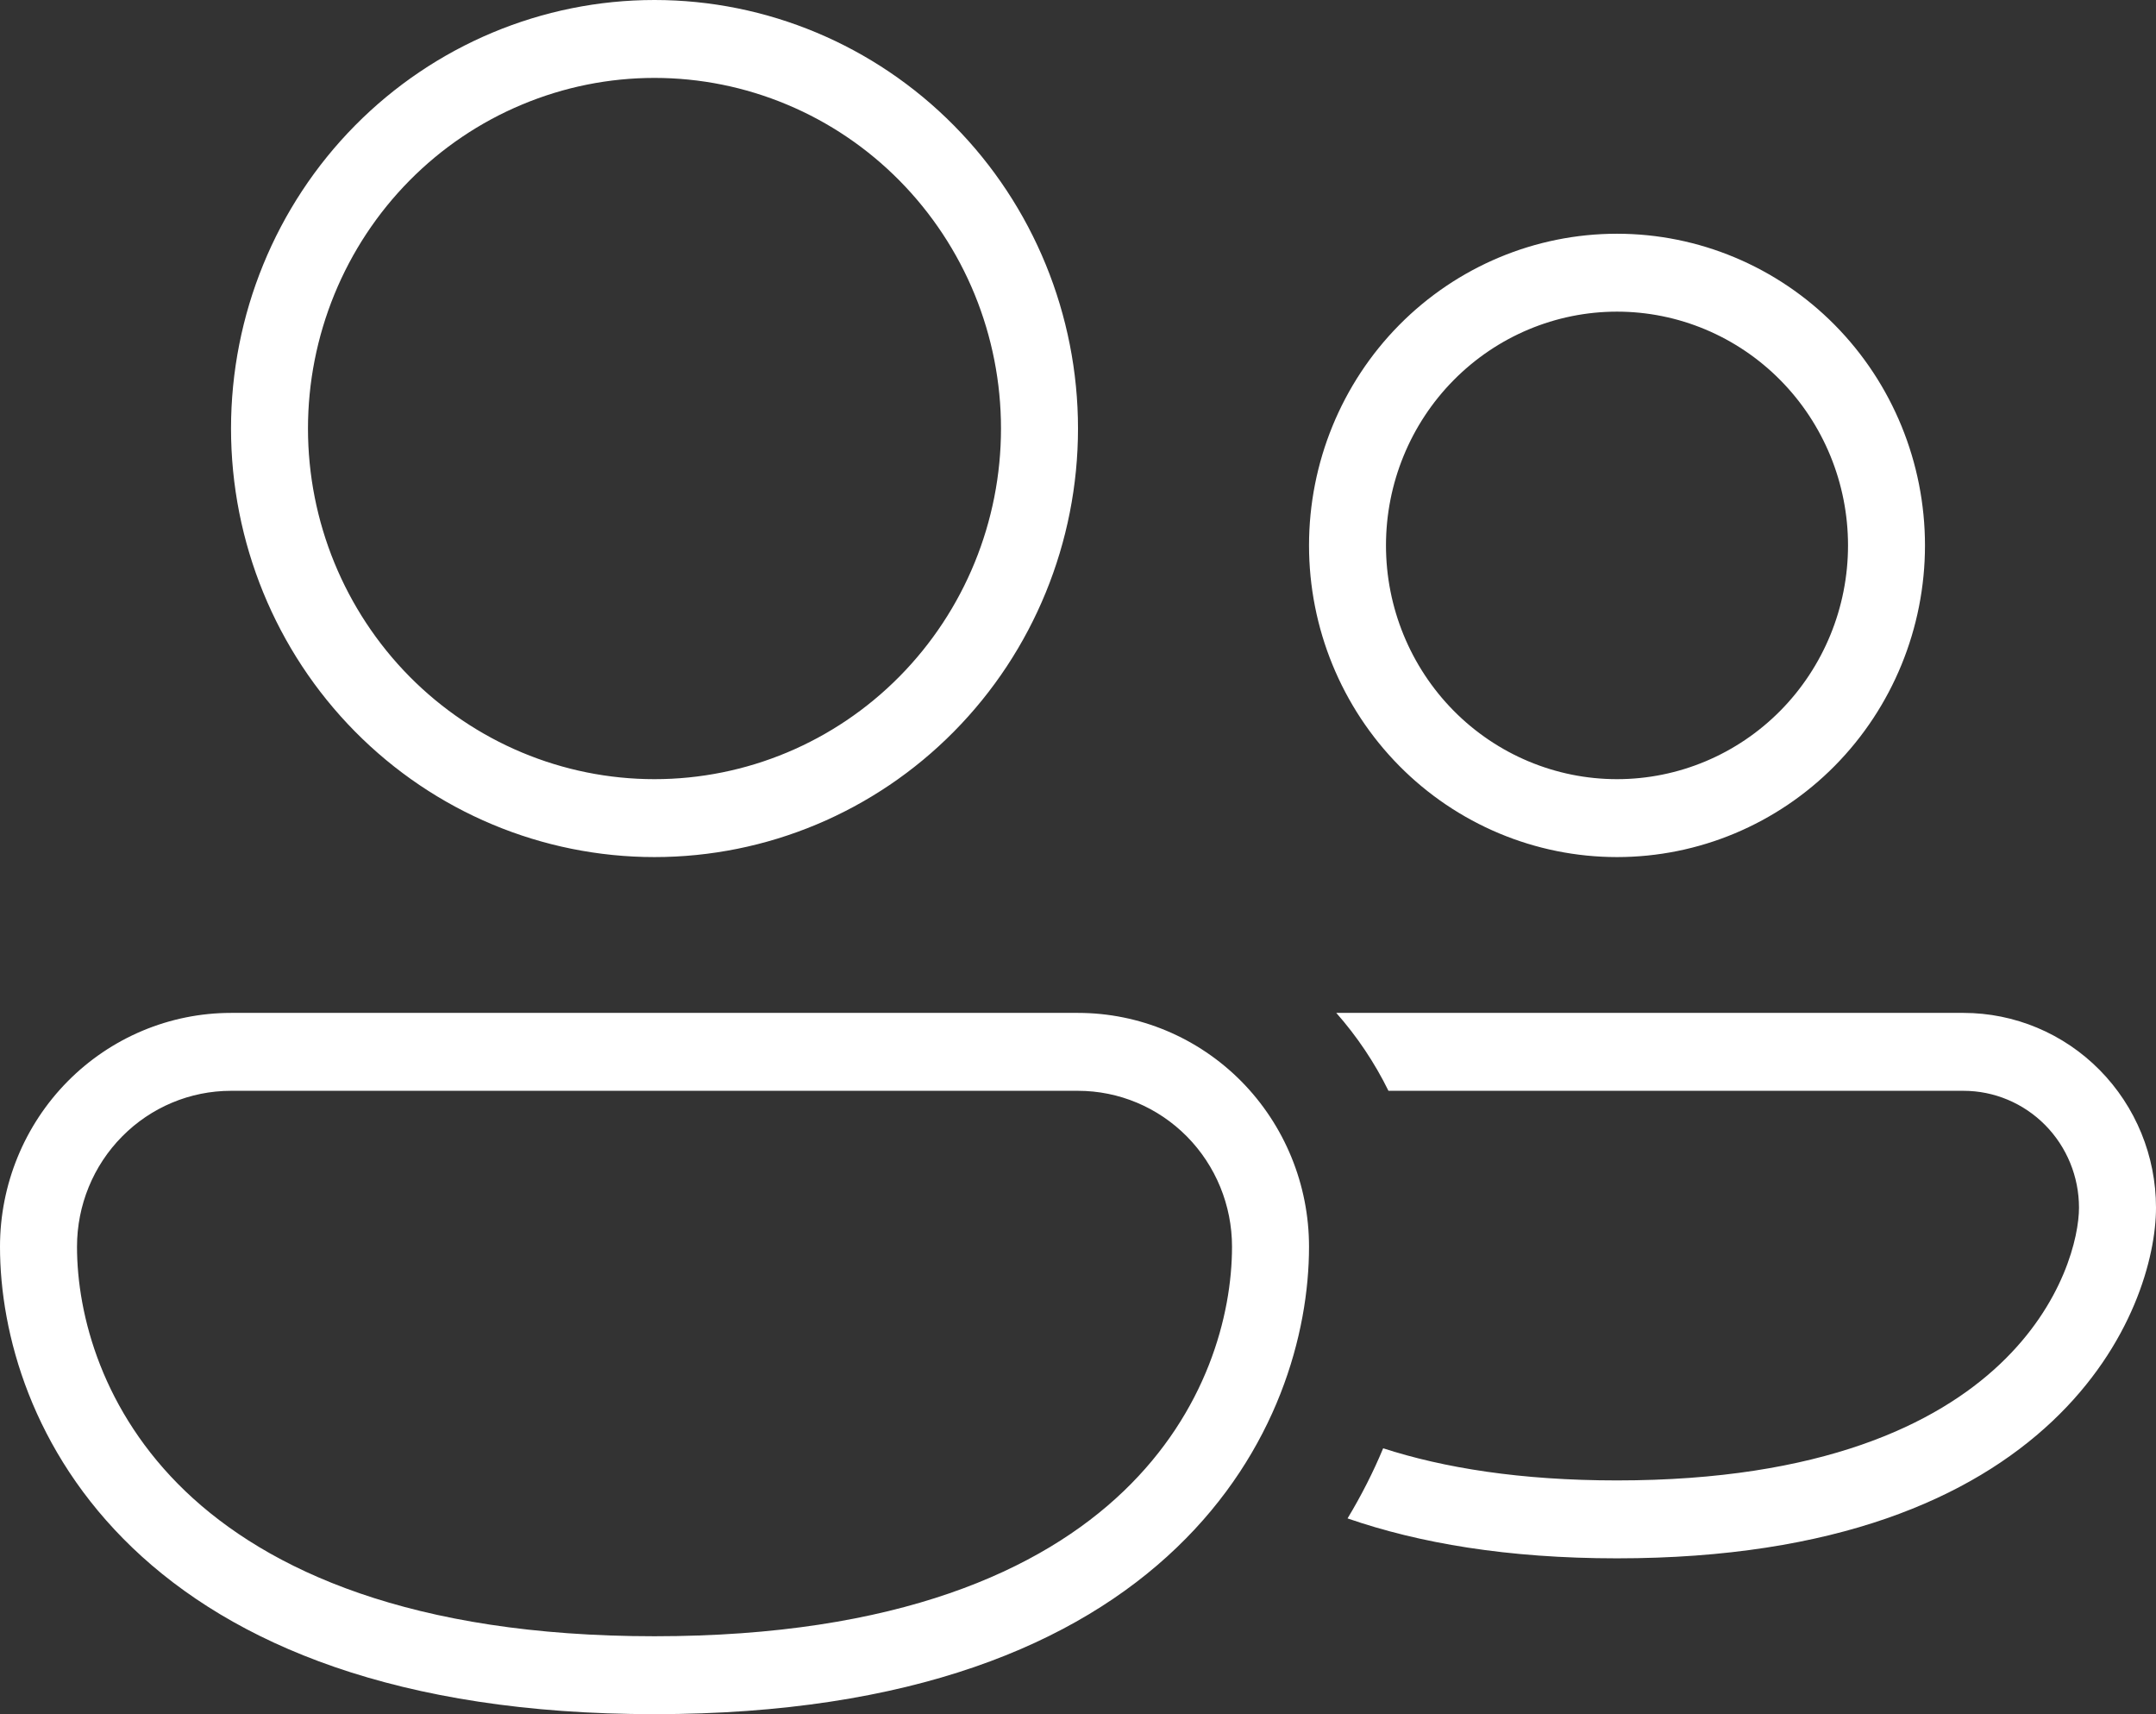 <svg width="39" height="31" viewBox="0 0 39 31" fill="none" xmlns="http://www.w3.org/2000/svg">
<rect x="0" y="0" width="39" height="31" fill="#333333" stroke="none"/>
<path d="M5.571 7.75C5.571 6.917 5.734 6.093 6.049 5.323C6.364 4.554 6.825 3.855 7.407 3.266C7.989 2.677 8.68 2.21 9.441 1.892C10.201 1.573 11.016 1.409 11.839 1.409C12.662 1.409 13.477 1.573 14.238 1.892C14.998 2.21 15.689 2.677 16.271 3.266C16.853 3.855 17.315 4.554 17.63 5.323C17.945 6.093 18.107 6.917 18.107 7.75C18.107 9.432 17.447 11.044 16.271 12.234C15.096 13.423 13.502 14.091 11.839 14.091C10.177 14.091 8.583 13.423 7.407 12.234C6.232 11.044 5.571 9.432 5.571 7.75ZM11.839 0C9.808 0 7.859 0.817 6.422 2.27C4.986 3.723 4.179 5.695 4.179 7.75C4.179 9.805 4.986 11.777 6.422 13.23C7.859 14.684 9.808 15.5 11.839 15.5C13.871 15.5 15.82 14.684 17.256 13.23C18.693 11.777 19.5 9.805 19.5 7.75C19.5 5.695 18.693 3.723 17.256 2.27C15.82 0.817 13.871 0 11.839 0ZM25.071 9.864C25.071 8.742 25.512 7.667 26.295 6.875C27.079 6.082 28.142 5.636 29.25 5.636C30.358 5.636 31.421 6.082 32.205 6.875C32.988 7.667 33.429 8.742 33.429 9.864C33.429 10.985 32.988 12.06 32.205 12.853C31.421 13.646 30.358 14.091 29.25 14.091C28.142 14.091 27.079 13.646 26.295 12.853C25.512 12.06 25.071 10.985 25.071 9.864ZM29.25 4.227C27.772 4.227 26.355 4.821 25.31 5.878C24.266 6.935 23.679 8.369 23.679 9.864C23.679 11.358 24.266 12.792 25.31 13.849C26.355 14.906 27.772 15.5 29.25 15.5C30.728 15.5 32.145 14.906 33.19 13.849C34.234 12.792 34.821 11.358 34.821 9.864C34.821 8.369 34.234 6.935 33.19 5.878C32.145 4.821 30.728 4.227 29.25 4.227ZM4.179 18.318C3.07 18.318 2.008 18.764 1.224 19.556C0.44 20.349 0 21.424 0 22.546C0 24.118 0.581 26.251 2.394 27.989C4.212 29.73 7.187 31 11.838 31C16.489 31 19.467 29.732 21.284 27.989C23.098 26.251 23.679 24.118 23.679 22.546C23.679 21.424 23.238 20.349 22.455 19.556C21.671 18.764 20.608 18.318 19.5 18.318H4.179ZM1.393 22.546C1.393 21.798 1.686 21.081 2.209 20.553C2.731 20.024 3.44 19.727 4.179 19.727H19.5C20.239 19.727 20.947 20.024 21.47 20.553C21.992 21.081 22.286 21.798 22.286 22.546C22.286 23.791 21.822 25.533 20.327 26.966C18.837 28.395 16.241 29.591 11.839 29.591C7.438 29.591 4.842 28.393 3.351 26.966C1.857 25.533 1.393 23.791 1.393 22.546ZM25.02 26.192C24.843 26.617 24.629 27.04 24.376 27.46C25.666 27.907 27.269 28.182 29.25 28.182C33.209 28.182 35.658 27.087 37.125 25.702C38.577 24.332 39 22.734 39 21.841C39 20.907 38.633 20.011 37.98 19.35C37.327 18.689 36.441 18.318 35.518 18.318H24.172C24.545 18.741 24.864 19.214 25.116 19.727H35.518C36.072 19.727 36.603 19.95 36.995 20.346C37.387 20.743 37.607 21.28 37.607 21.841C37.607 22.358 37.334 23.578 36.174 24.673C35.03 25.754 32.952 26.773 29.25 26.773C27.502 26.773 26.116 26.546 25.02 26.192Z" fill="white"/>
</svg>
